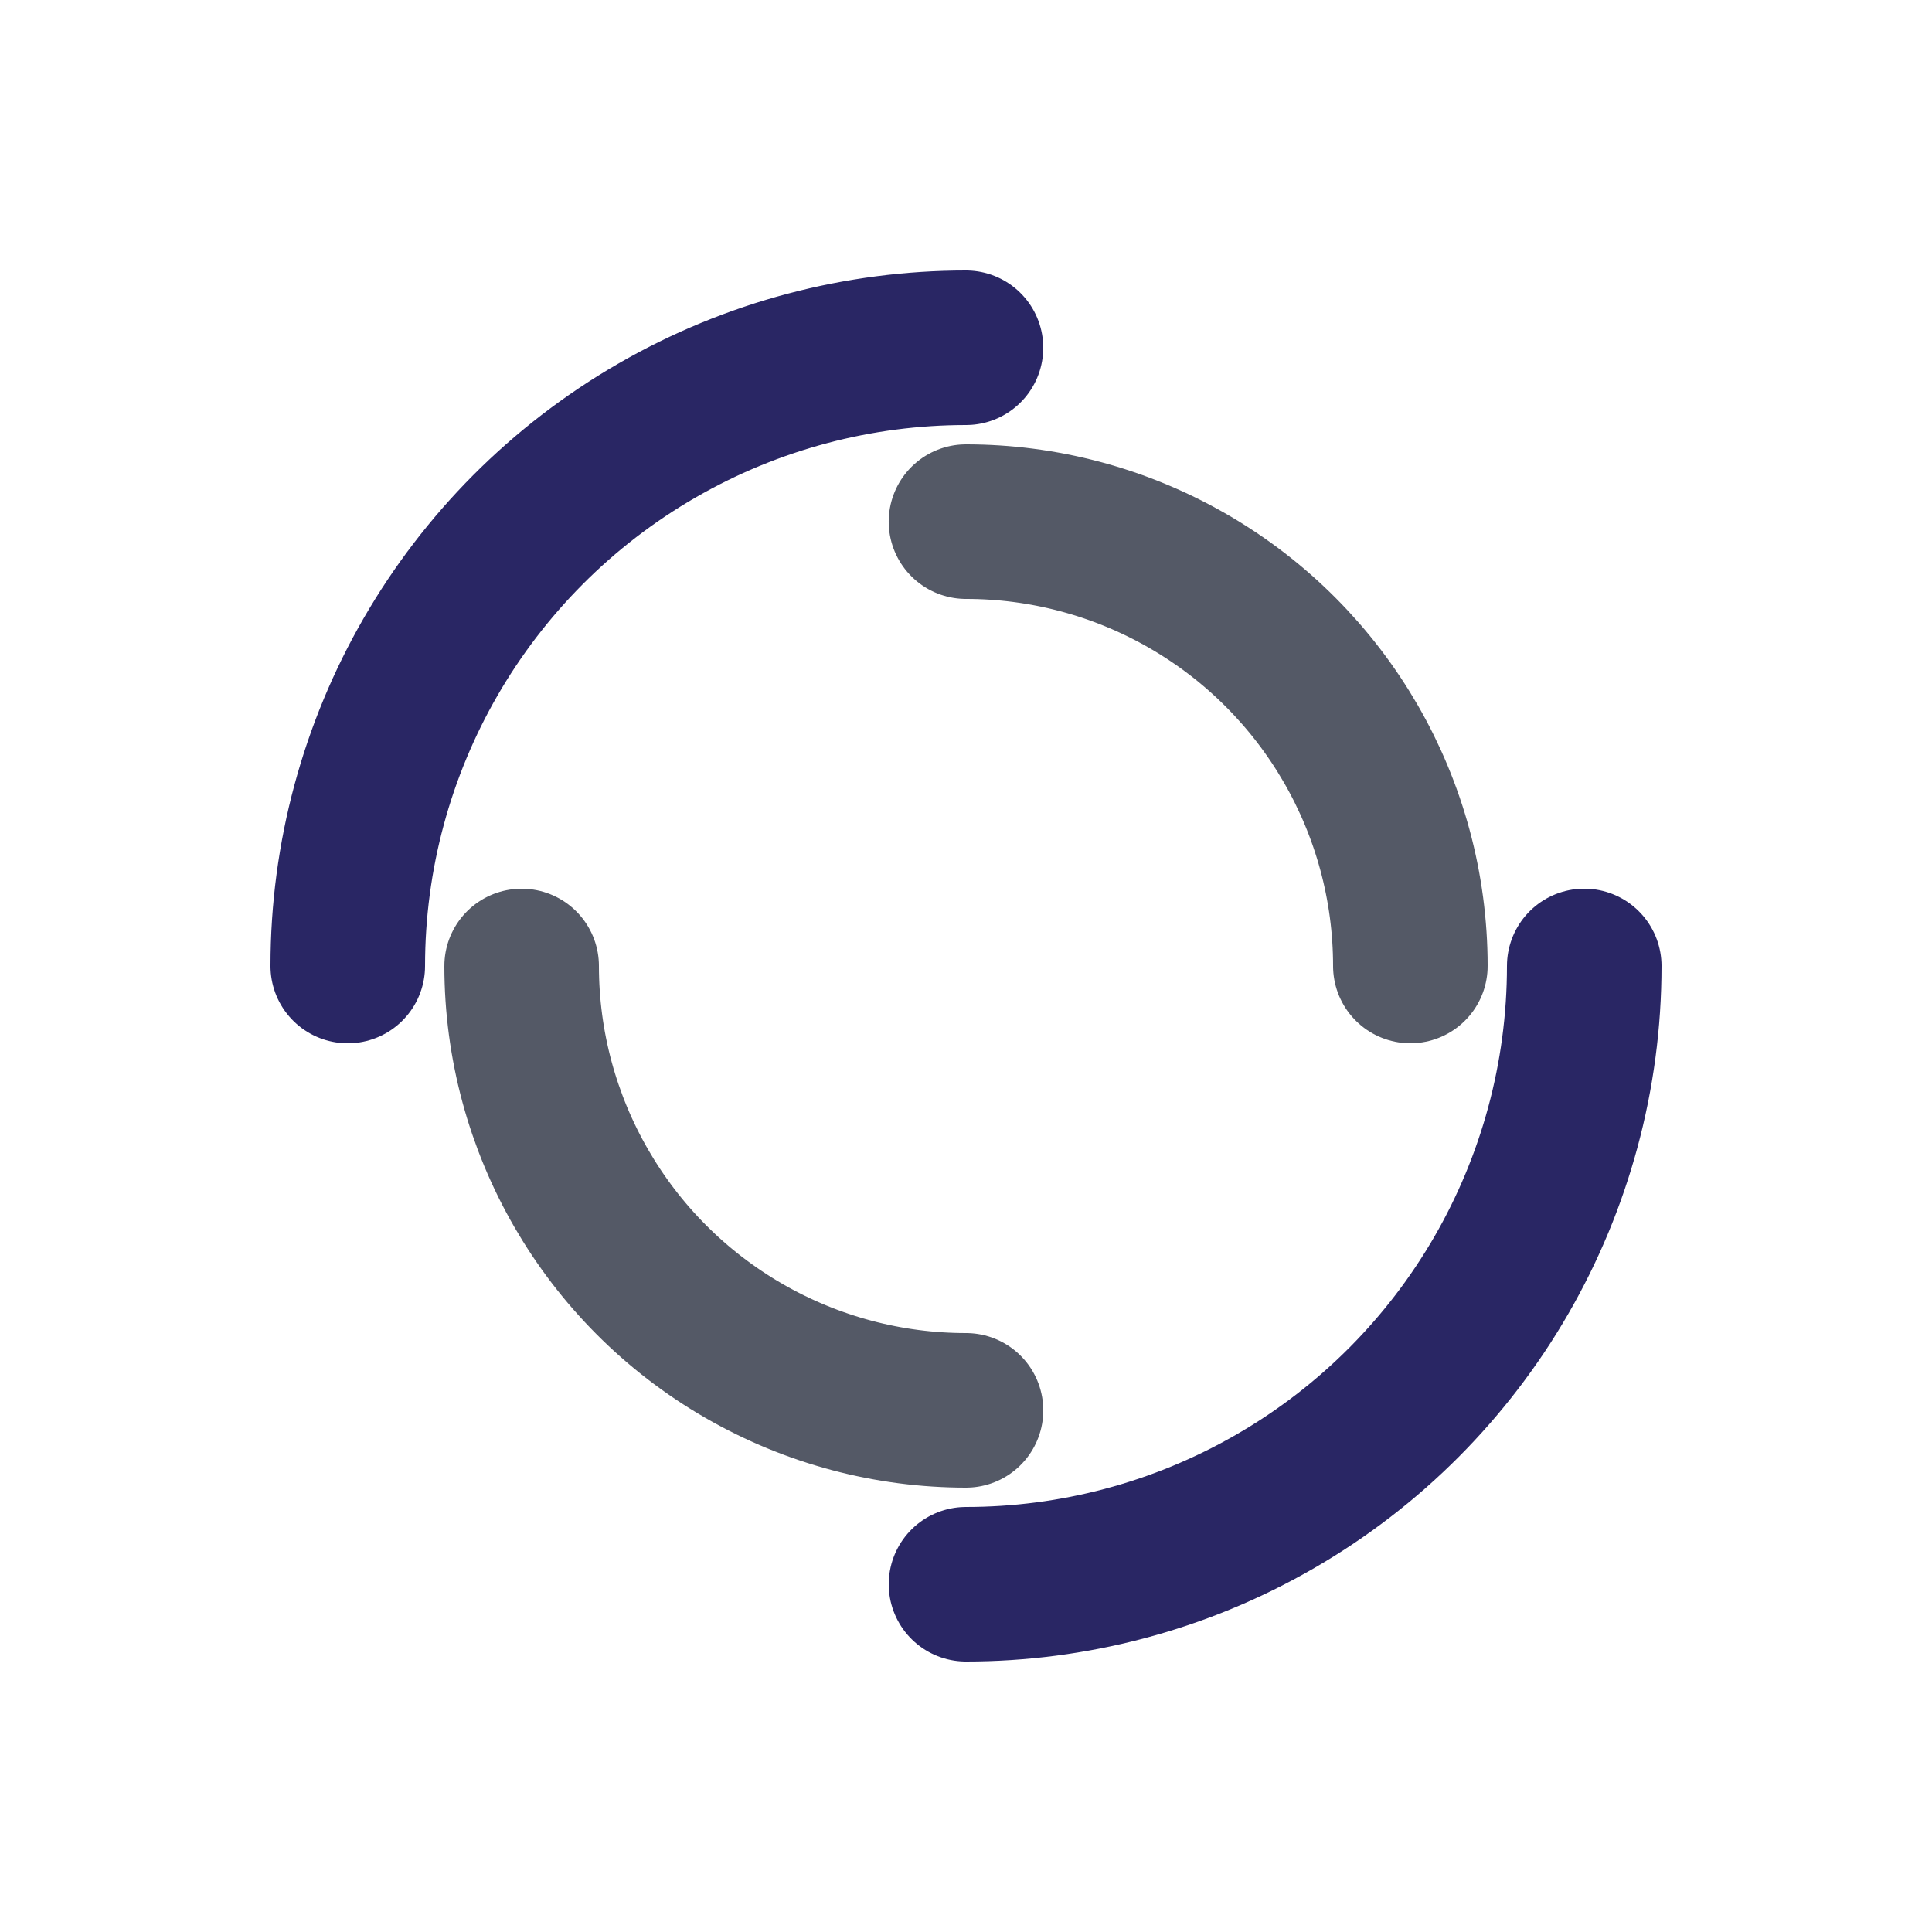 <?xml version="1.0" encoding="utf-8"?>
<svg xmlns="http://www.w3.org/2000/svg"
    xmlns:xlink="http://www.w3.org/1999/xlink" style="margin: auto; background: rgb(241, 242, 243); display: block; shape-rendering: auto;" width="200px" height="200px" viewBox="0 0 100 100" preserveAspectRatio="xMidYMid">
    <circle cx="50" cy="50" r="32" stroke-width="8" stroke="#292664" stroke-dasharray="50.265 50.265" fill="none" stroke-linecap="round">
        <animateTransform attributeName="transform" type="rotate" dur="1s" repeatCount="indefinite" keyTimes="0;1" values="0 50 50;360 50 50"></animateTransform>
    </circle>
    <circle cx="50" cy="50" r="23" stroke-width="8" stroke="#545966" stroke-dasharray="36.128 36.128" stroke-dashoffset="36.128" fill="none" stroke-linecap="round">
        <animateTransform attributeName="transform" type="rotate" dur="1s" repeatCount="indefinite" keyTimes="0;1" values="0 50 50;-360 50 50"></animateTransform>
    </circle>
    <!-- [ldio] generated by https://loading.io/ --></svg>